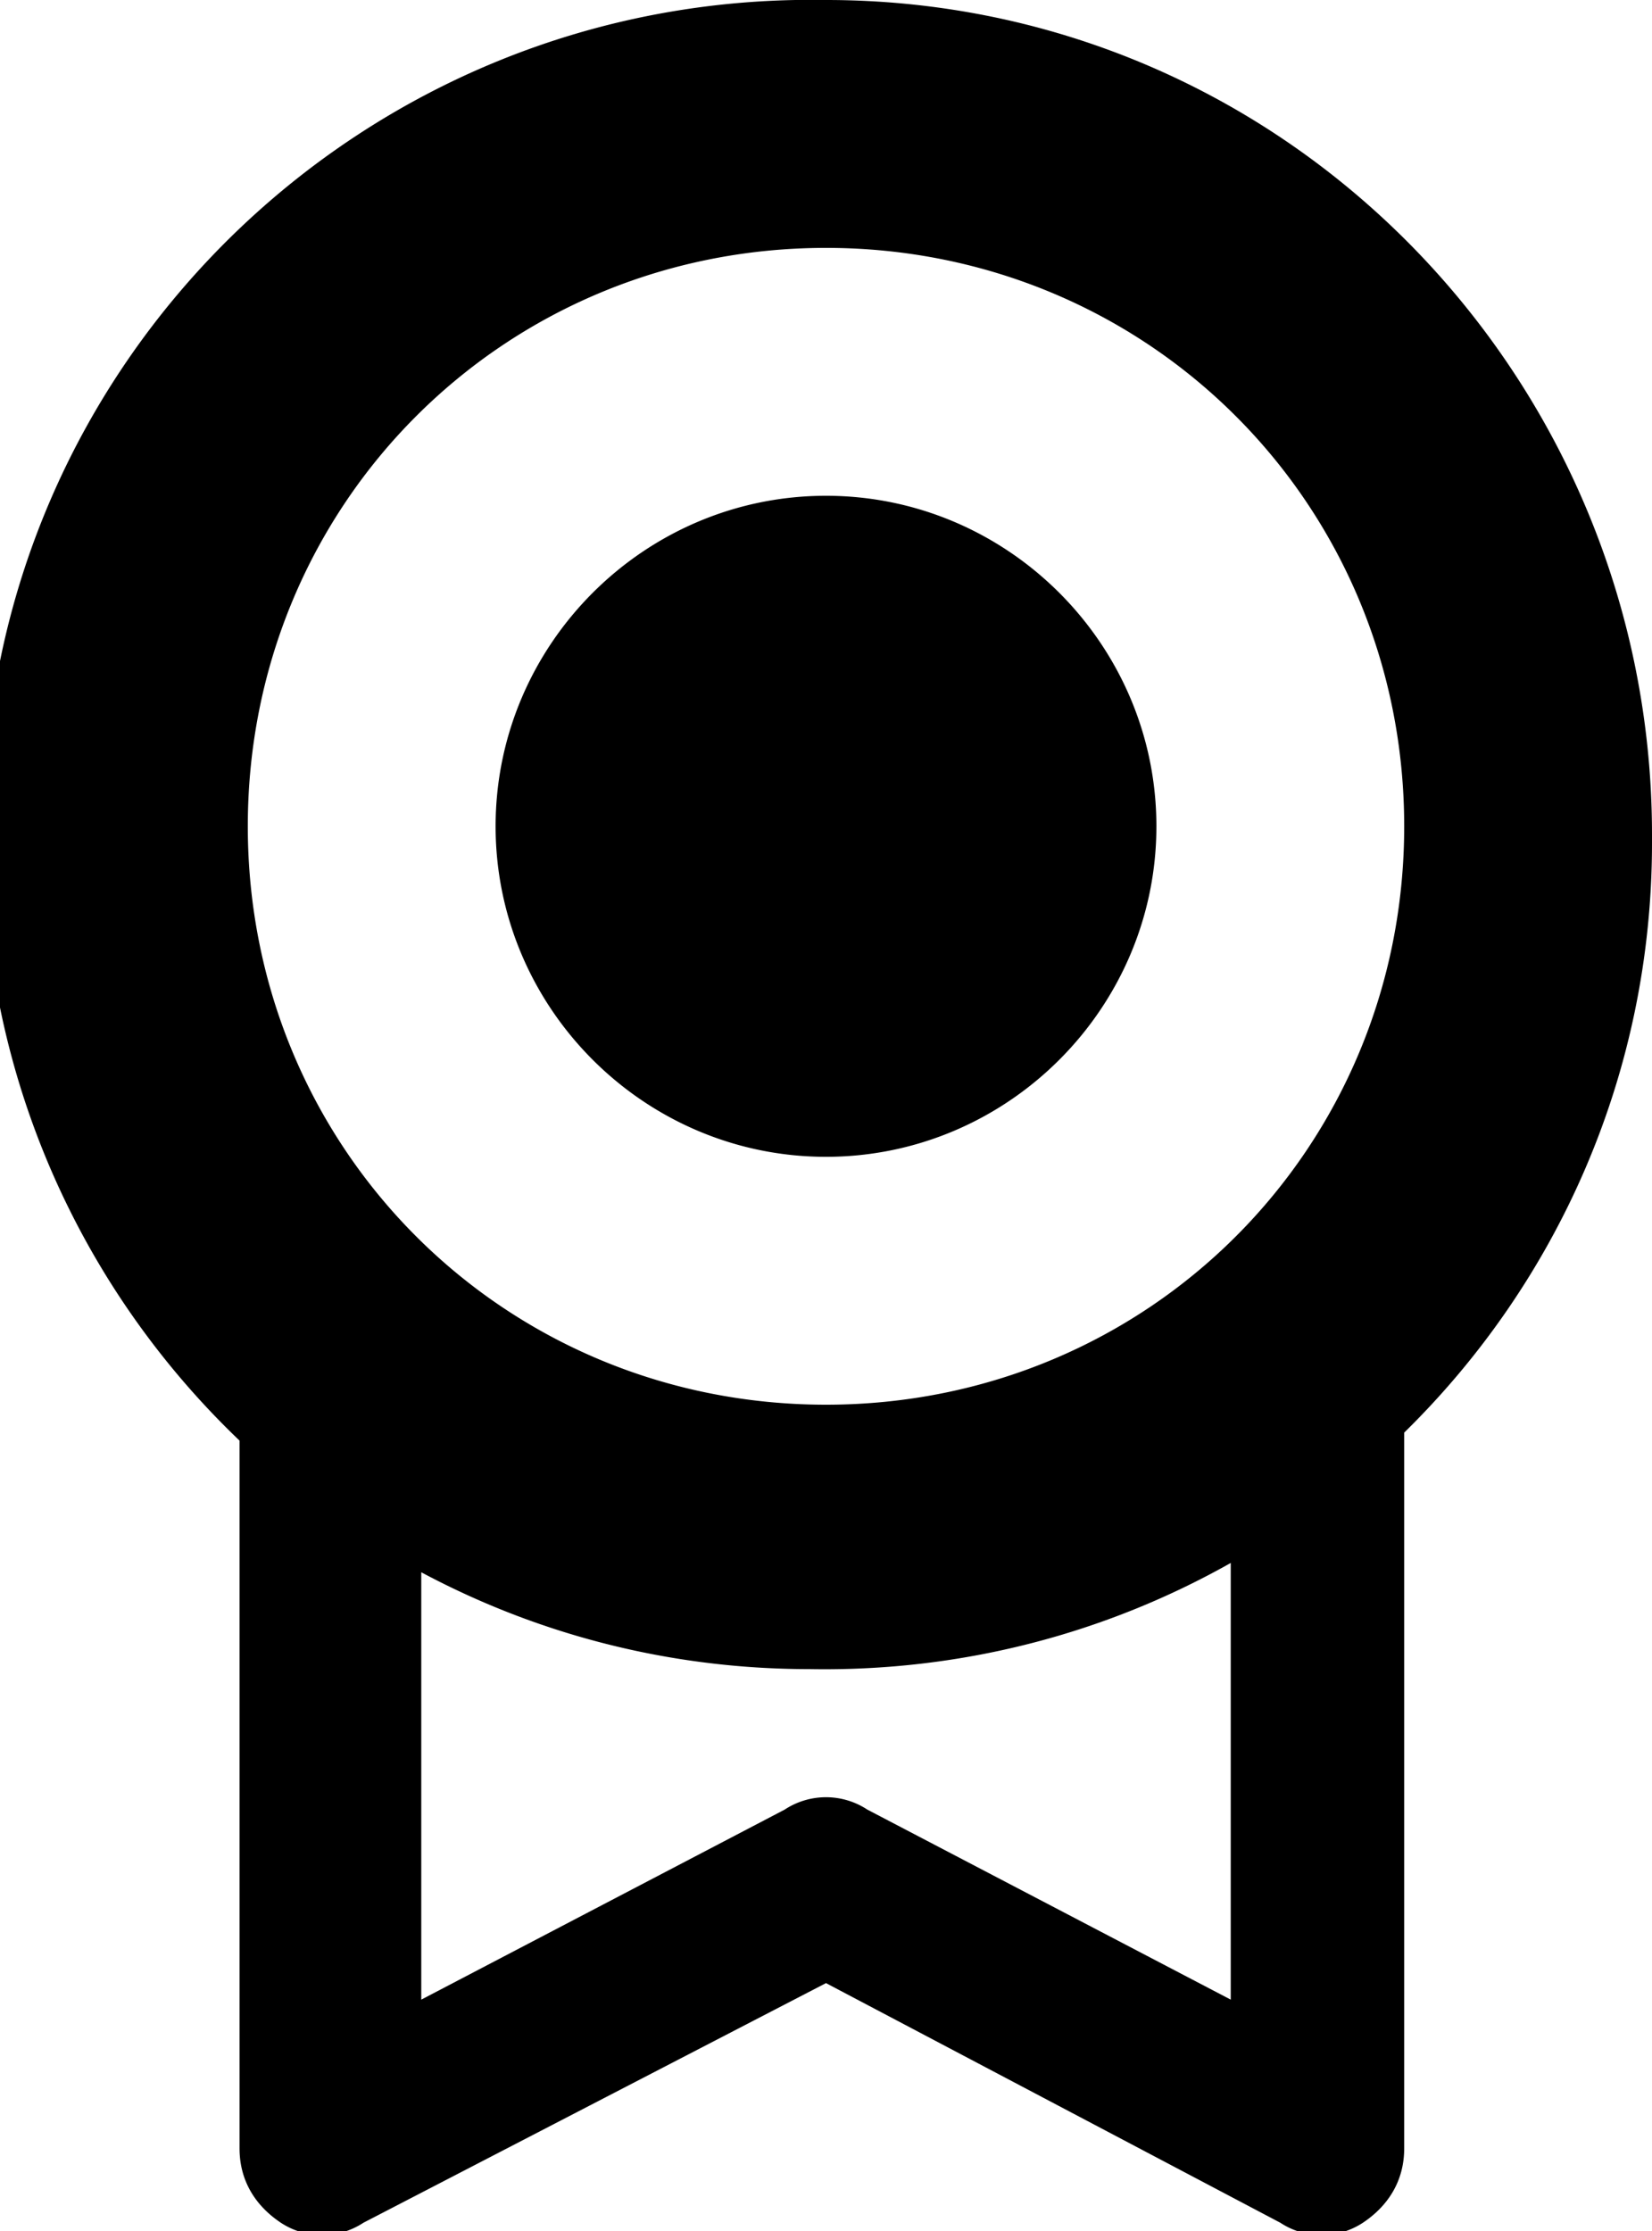<svg xmlns="http://www.w3.org/2000/svg" viewBox="0 0 20 27"><path d="M10 0C4.4-.1-.2 4.4-.2 10c-.1 5.6 4.4 10.2 10 10.2 5.6.1 10.2-4.4 10.2-10v-.1C20 4.6 15.6 0 10 0zm0 17c-3.9 0-7-3.1-7-7s3.1-7 7-7 7 3.1 7 7-3.1 7-7 7zm4.9-.2v7.4l-4.4-2.3a.91.91 0 00-1 0l-4.4 2.3v-7.3H2.9V26c0 .4.2.7.5.9a.91.91 0 001 0L10 24l5.5 2.9a.91.91 0 001 0c.3-.2.5-.5.5-.9v-9.2h-2.1zM10 6c-2.2 0-4 1.8-4 4s1.8 4 4 4 4-1.8 4-4-1.8-4-4-4z"/></svg>